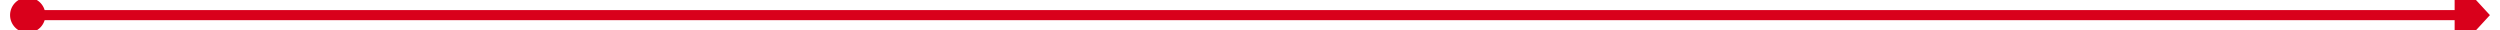 ﻿<?xml version="1.0" encoding="utf-8"?>
<svg version="1.1" xmlns:xlink="http://www.w3.org/1999/xlink" width="496px" height="6px" preserveAspectRatio="xMinYMid meet" viewBox="76 2151  496 4" xmlns="http://www.w3.org/2000/svg">
  <path d="M 81.5 2149.5  A 3.5 3.5 0 0 0 78 2153 A 3.5 3.5 0 0 0 81.5 2156.5 A 3.5 3.5 0 0 0 85 2153 A 3.5 3.5 0 0 0 81.5 2149.5 Z M 563 2160.6  L 570 2153  L 563 2145.4  L 563 2160.6  Z " fill-rule="nonzero" fill="#d9001b" stroke="none" />
  <path d="M 80 2153  L 564 2153  " stroke-width="2" stroke="#d9001b" fill="none" />
</svg>
